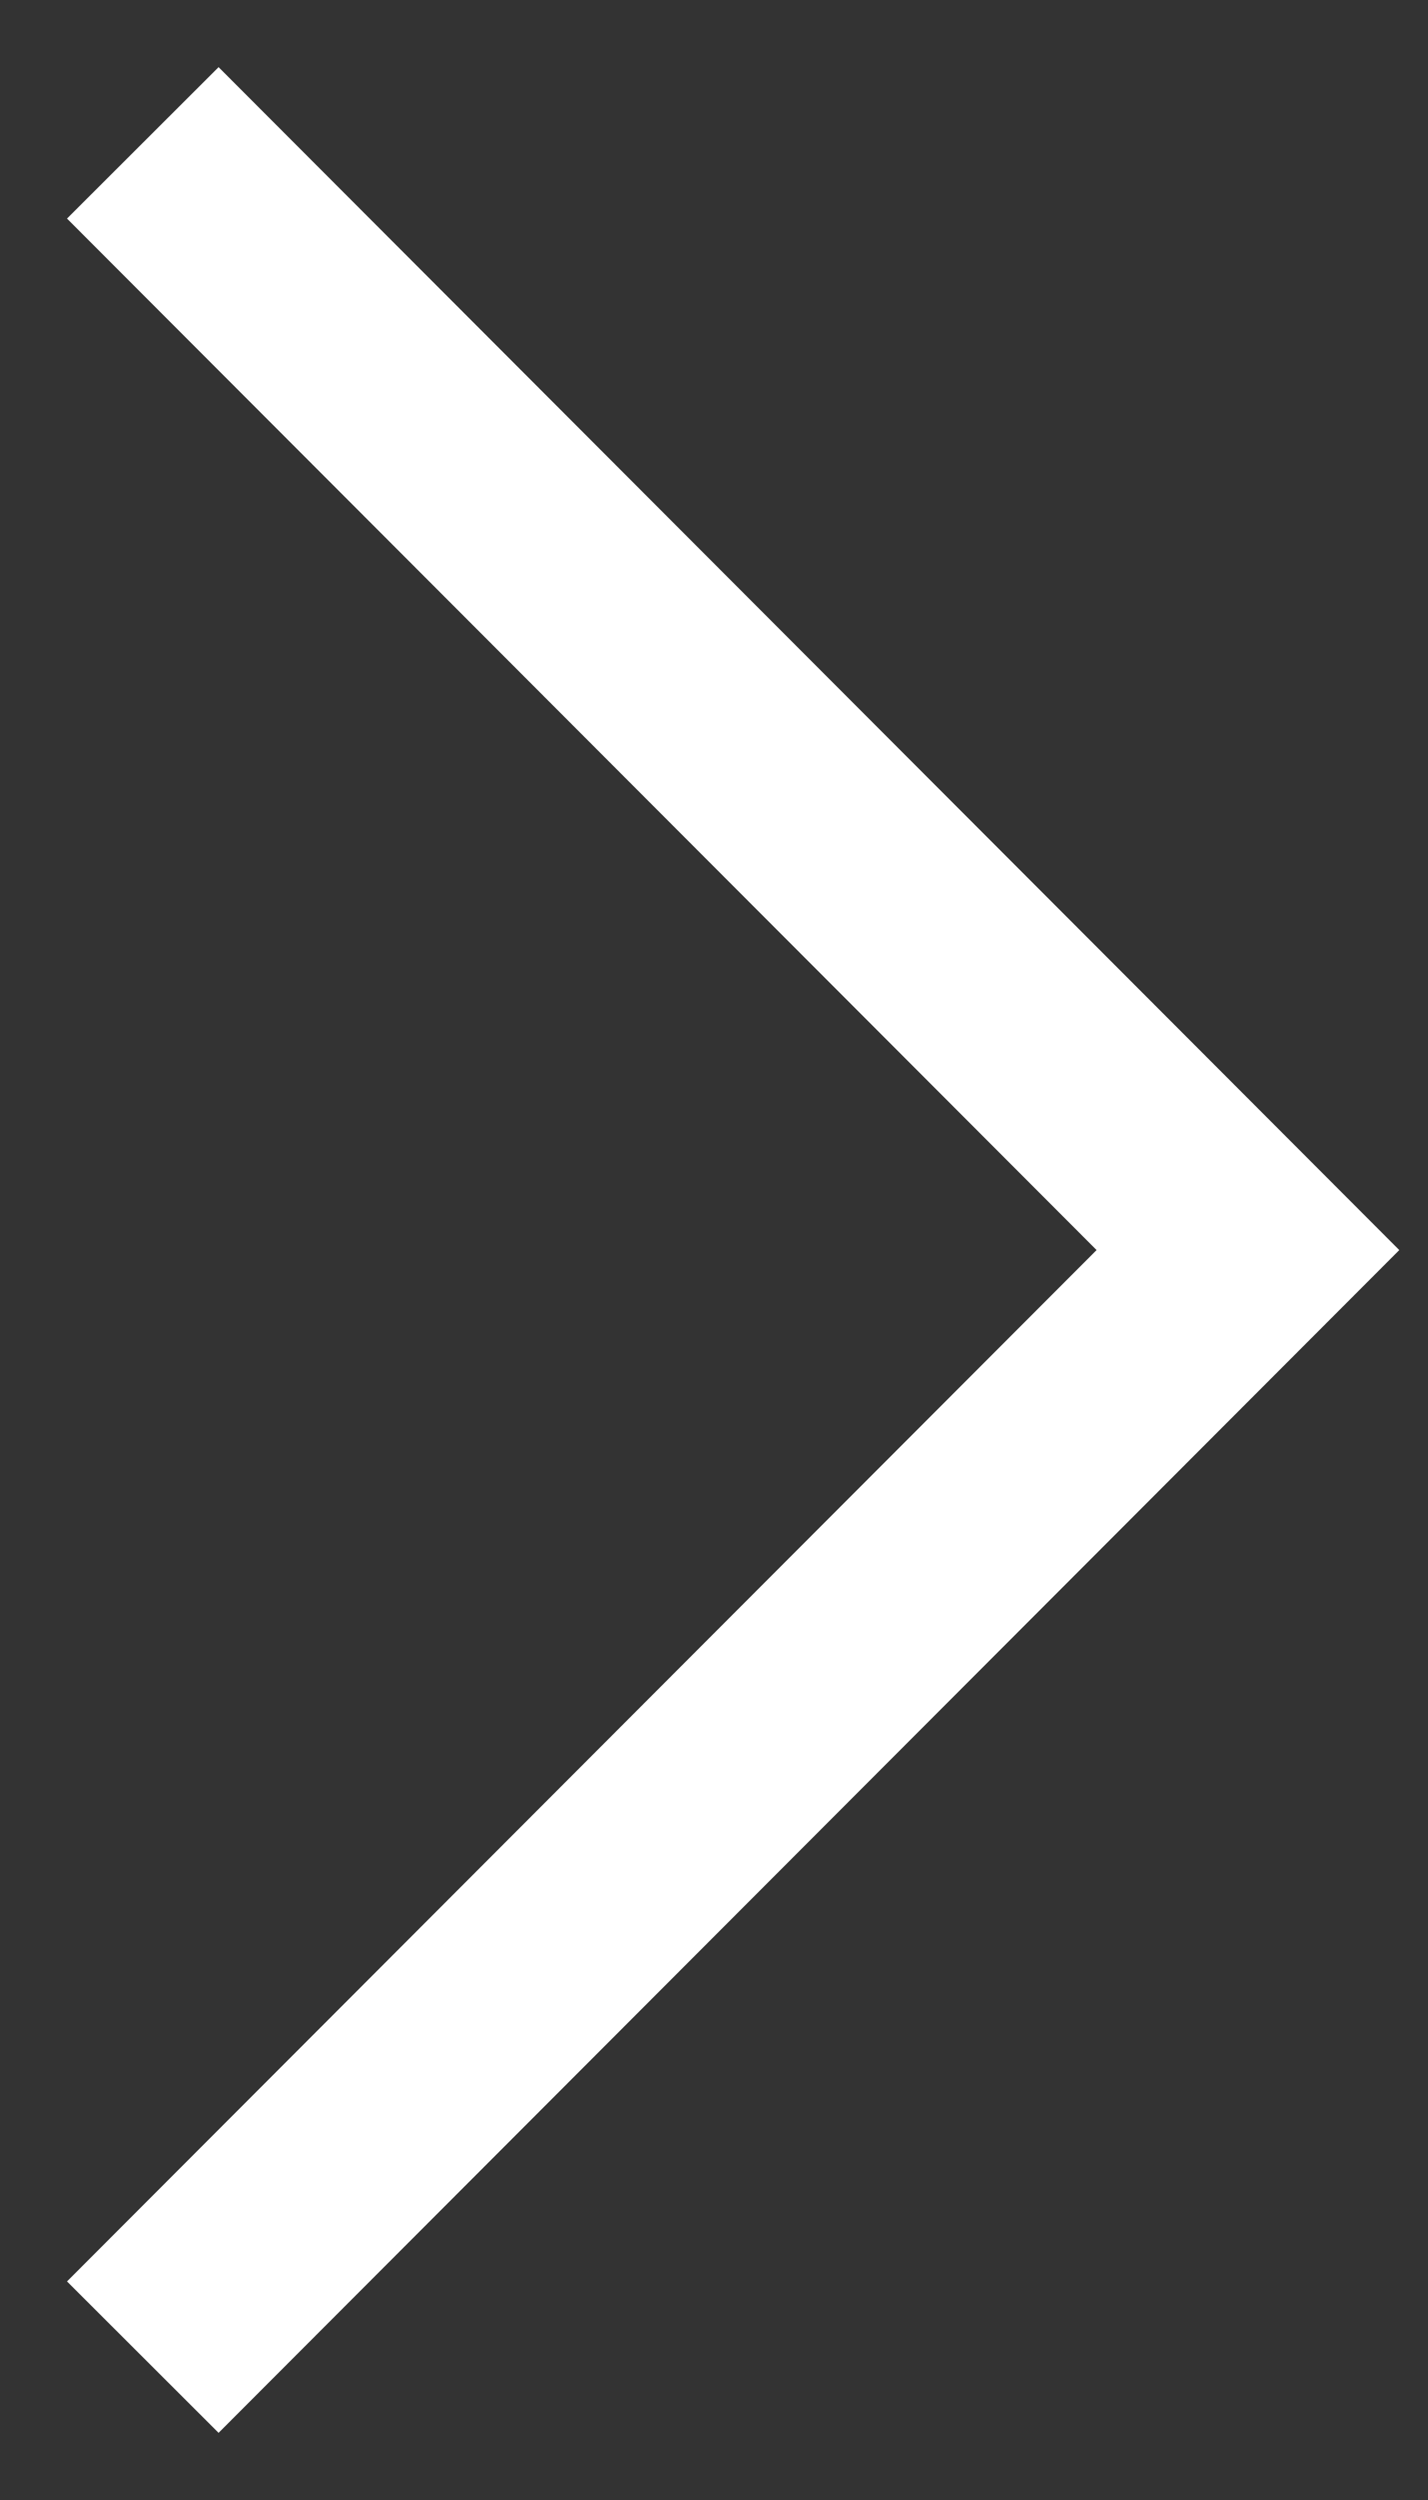 <svg width="20" height="35" viewBox="0 0 20 35" fill="none" xmlns="http://www.w3.org/2000/svg">
<rect x="0" y="0" width="20" height="35" fill="#333333" stroke="none"/>
<path d="M2 33L17.478 17.501L2 2" stroke="white" stroke-width="3" stroke-miterlimit="10"/>
</svg>
